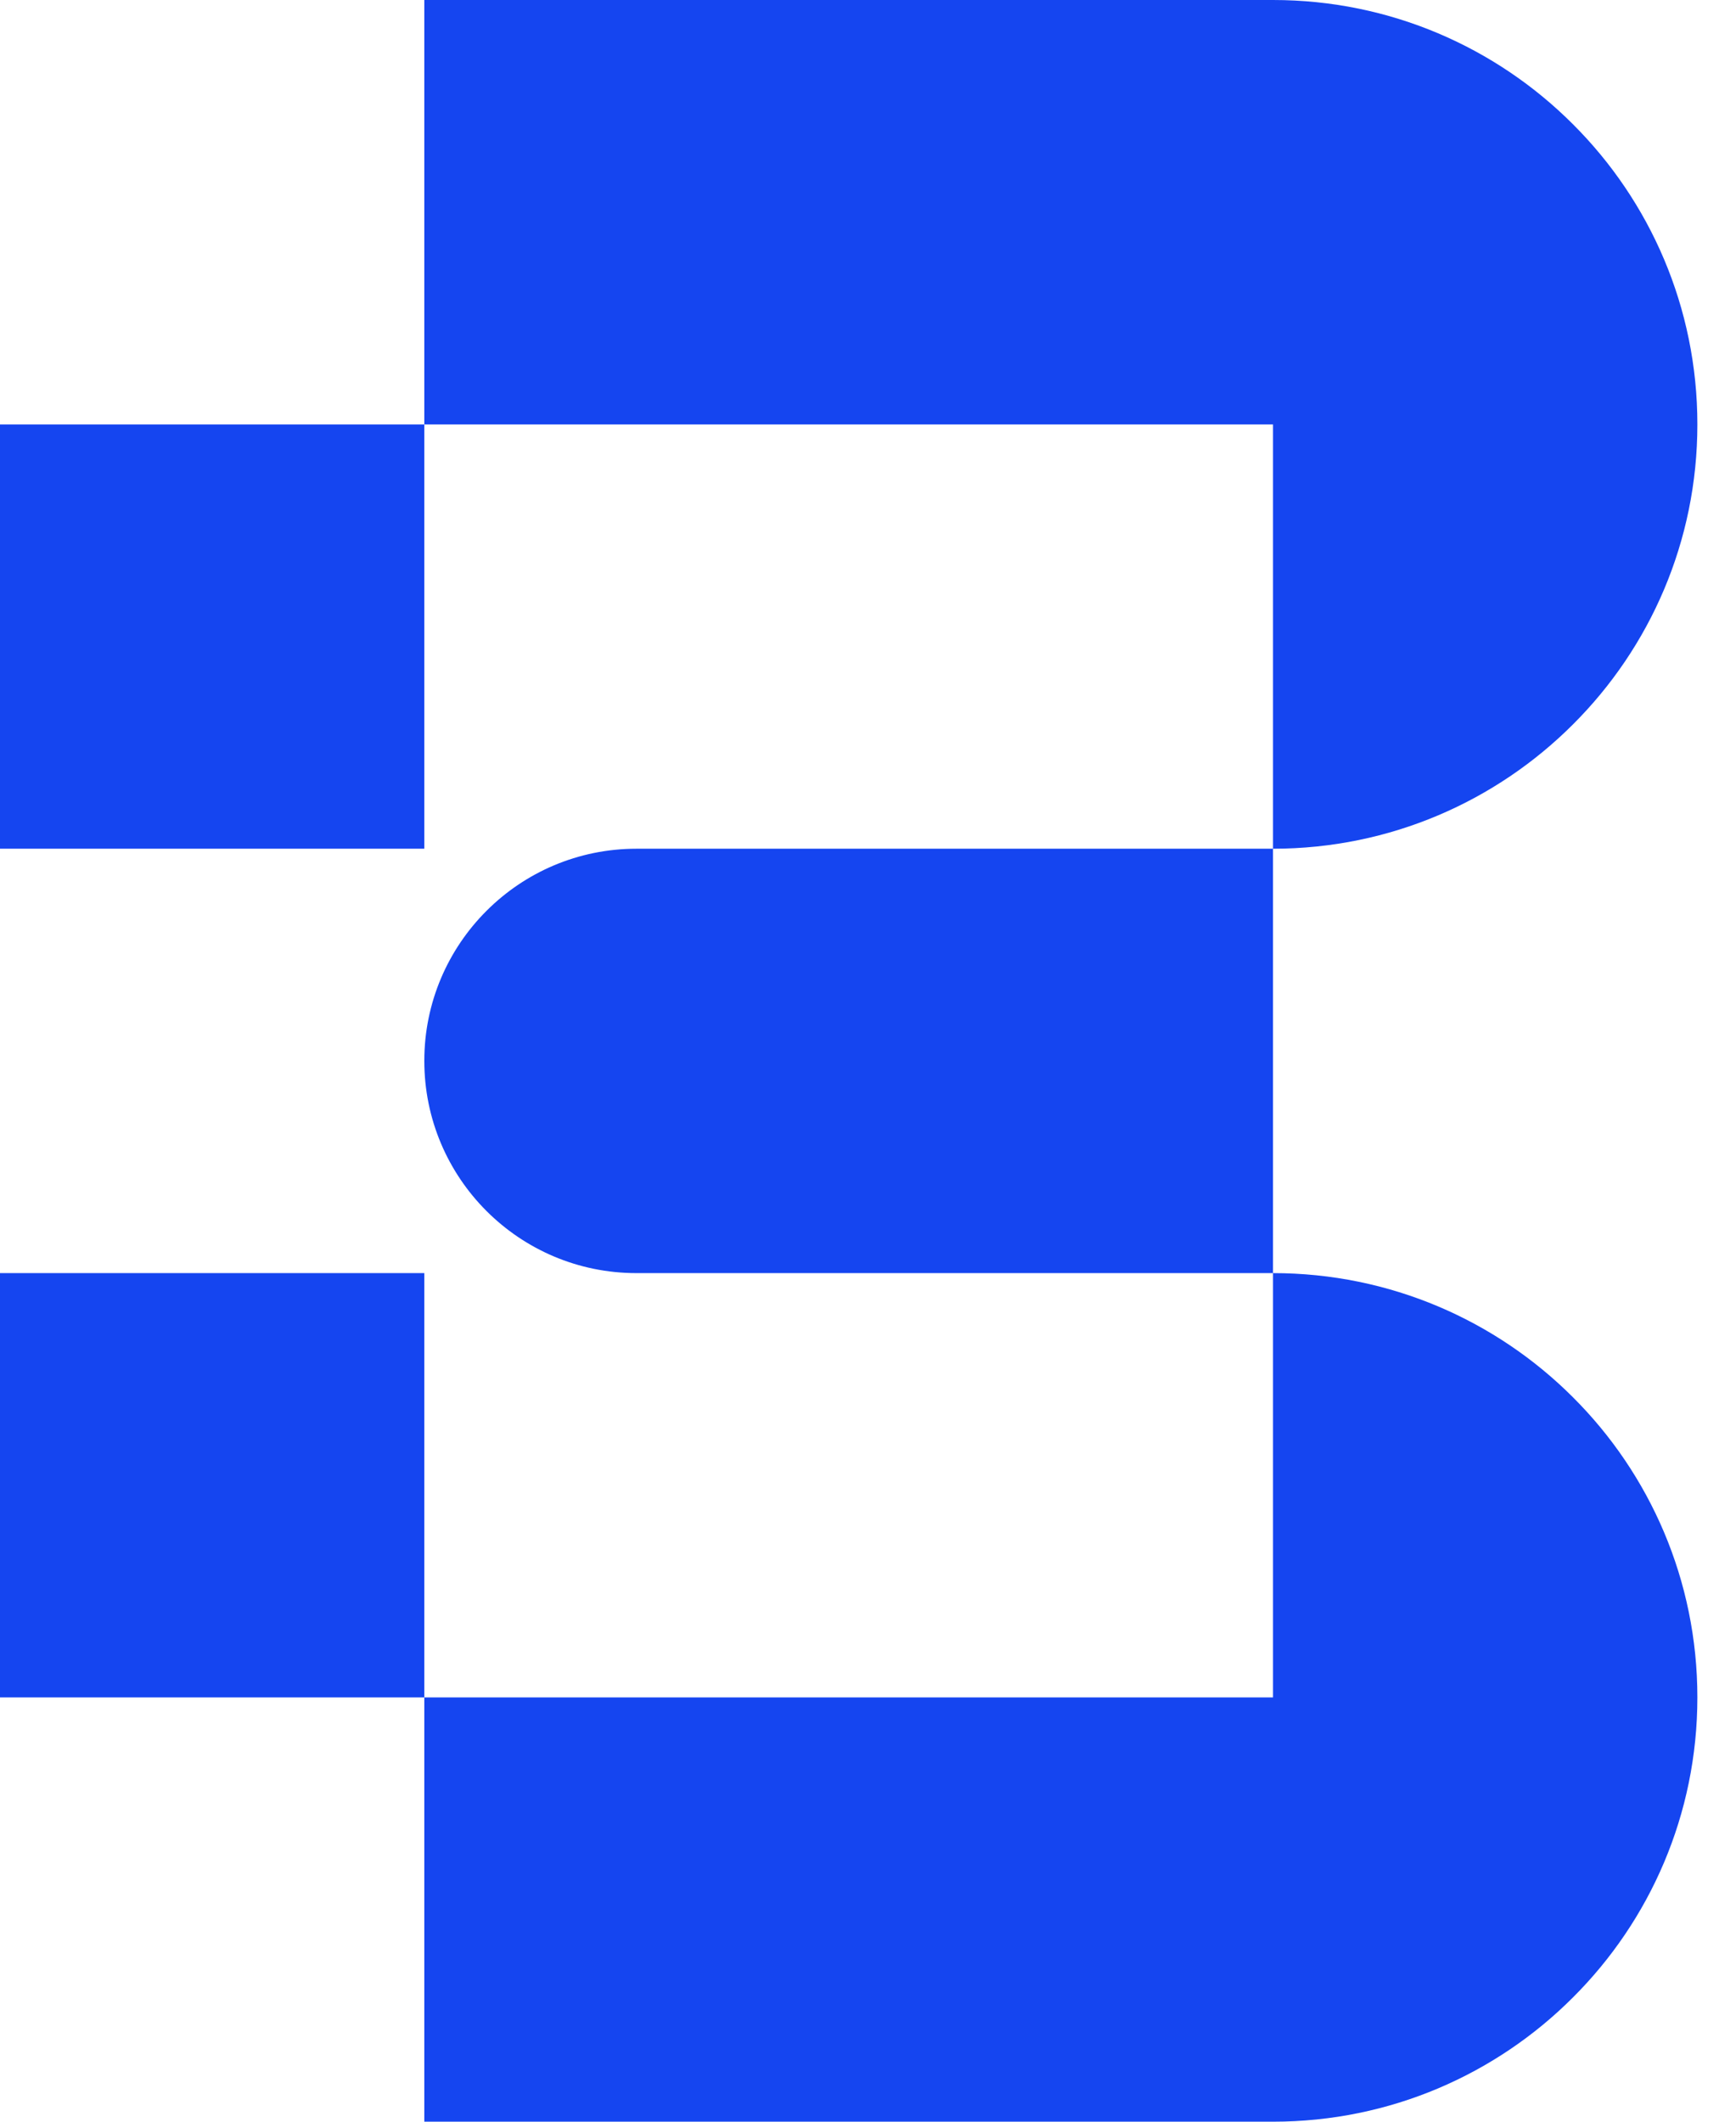 <svg width="36" height="44" viewBox="0 0 36 44" fill="none" xmlns="http://www.w3.org/2000/svg">
<path d="M0 8.802H8.799V17.601H0V8.802ZM13.198 17.601C11.985 17.601 10.885 18.092 10.088 18.89C9.291 19.687 8.799 20.787 8.799 22C8.799 24.432 10.769 26.402 13.198 26.402H26.399V17.601H13.198ZM0 26.402V35.201H8.799V26.402H0ZM26.399 26.402V35.201H8.799V44H26.399C28.829 44 31.029 43.016 32.62 41.422C34.215 39.83 35.199 37.63 35.199 35.201C35.199 32.772 34.215 30.569 32.62 28.978C31.029 27.386 28.829 26.402 26.399 26.402ZM35.199 8.802C35.199 6.372 34.215 4.17 32.62 2.578C31.029 0.984 28.829 0 26.399 0H8.799V8.802H26.399V17.601C28.829 17.601 31.029 16.614 32.62 15.022C34.215 13.431 35.199 11.231 35.199 8.802Z" fill="#1545F0"/>
</svg>
